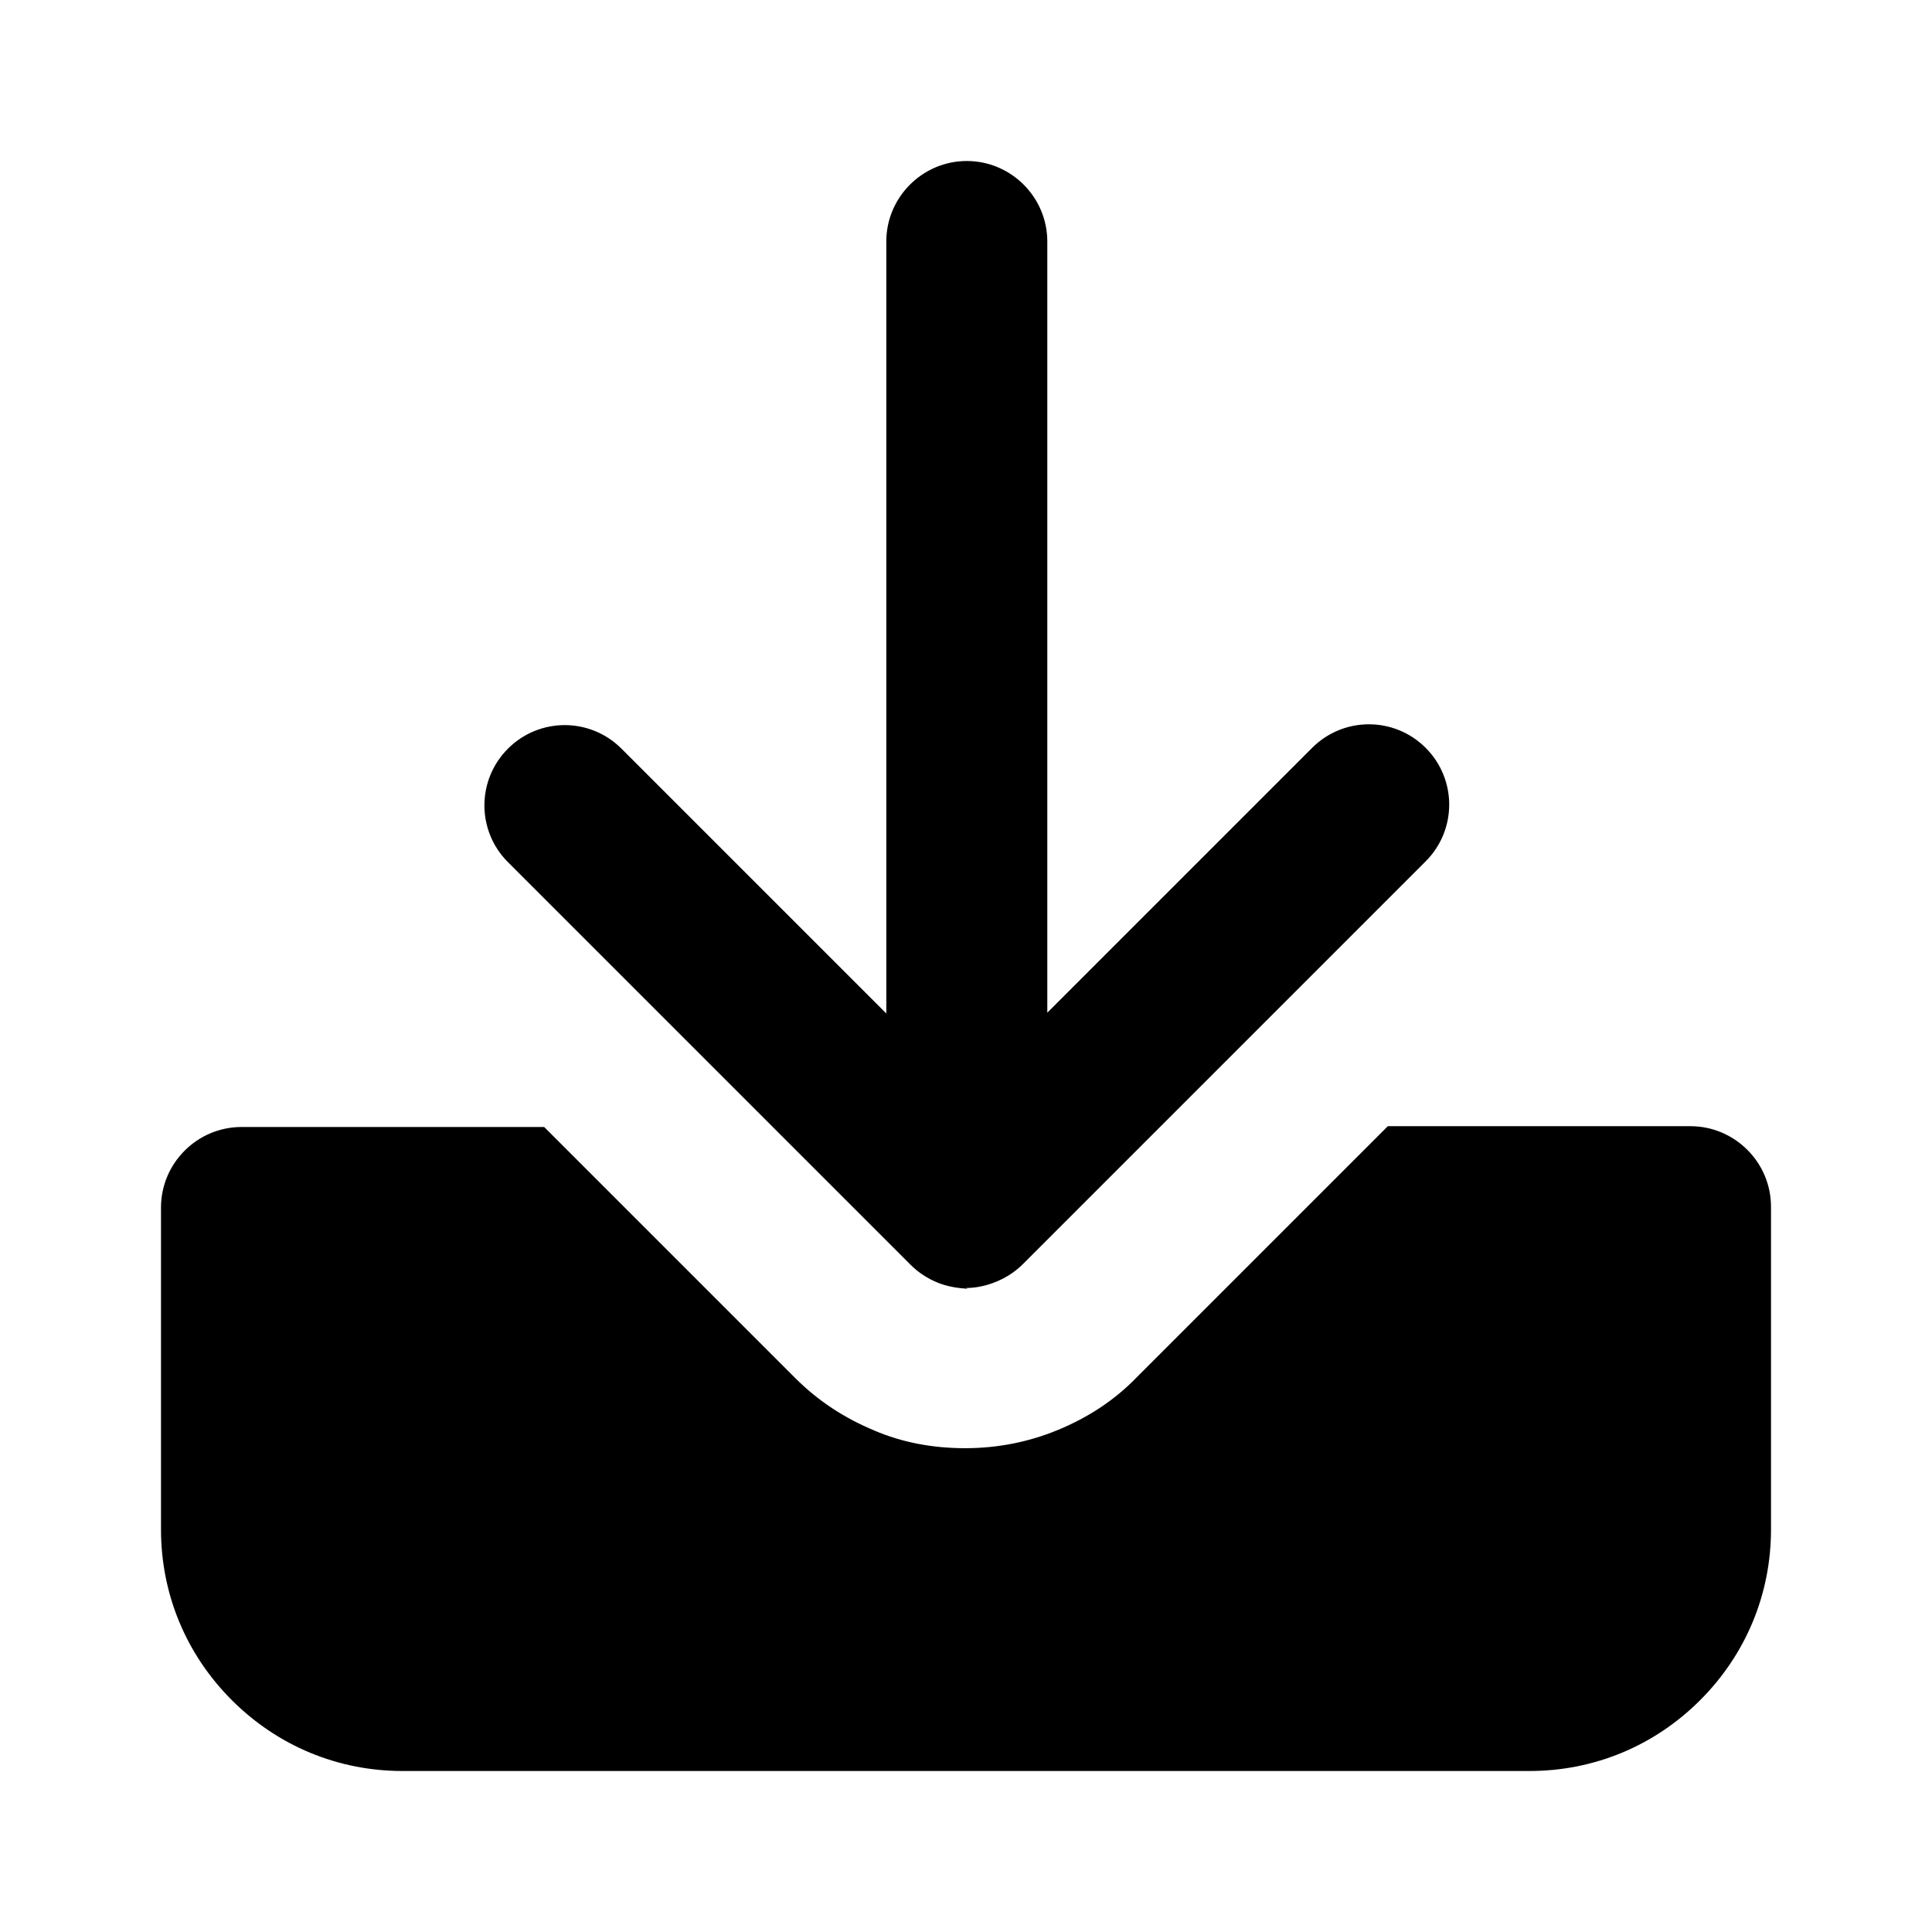 <svg width="24" height="24" viewBox="0 0 24 24" fill="none" xmlns="http://www.w3.org/2000/svg">
<path d="M22 15V19C22 19.8 21.69 20.55 21.12 21.12C20.55 21.69 19.8 22 19 22H5C4.2 22 3.45 21.69 2.88 21.12C2.31 20.55 2 19.8 2 19V15C2 14.45 2.45 14 3 14H6.76L9.88 17.12C10.17 17.41 10.5 17.62 10.86 17.77C11.21 17.92 11.59 17.99 11.99 17.99C12.4 17.99 12.79 17.91 13.15 17.76C13.51 17.61 13.84 17.4 14.12 17.11L17.24 13.99H21C21.55 13.99 22 14.44 22 14.99V15ZM12 16C12.13 16 12.26 15.97 12.38 15.92C12.5 15.87 12.61 15.8 12.71 15.7L17.71 10.7C18.1 10.31 18.1 9.68 17.71 9.29C17.32 8.9 16.69 8.9 16.3 9.29L13.01 12.58V3C13.01 2.45 12.56 2 12.01 2C11.46 2 11.01 2.45 11.01 3V12.59L7.72 9.3C7.33 8.91 6.7 8.91 6.31 9.3C5.92 9.69 5.92 10.32 6.31 10.71L11.31 15.71C11.41 15.81 11.52 15.88 11.64 15.93C11.76 15.98 11.88 16 12.02 16.01L12 16Z" fill="currentColor"/>
</svg>
